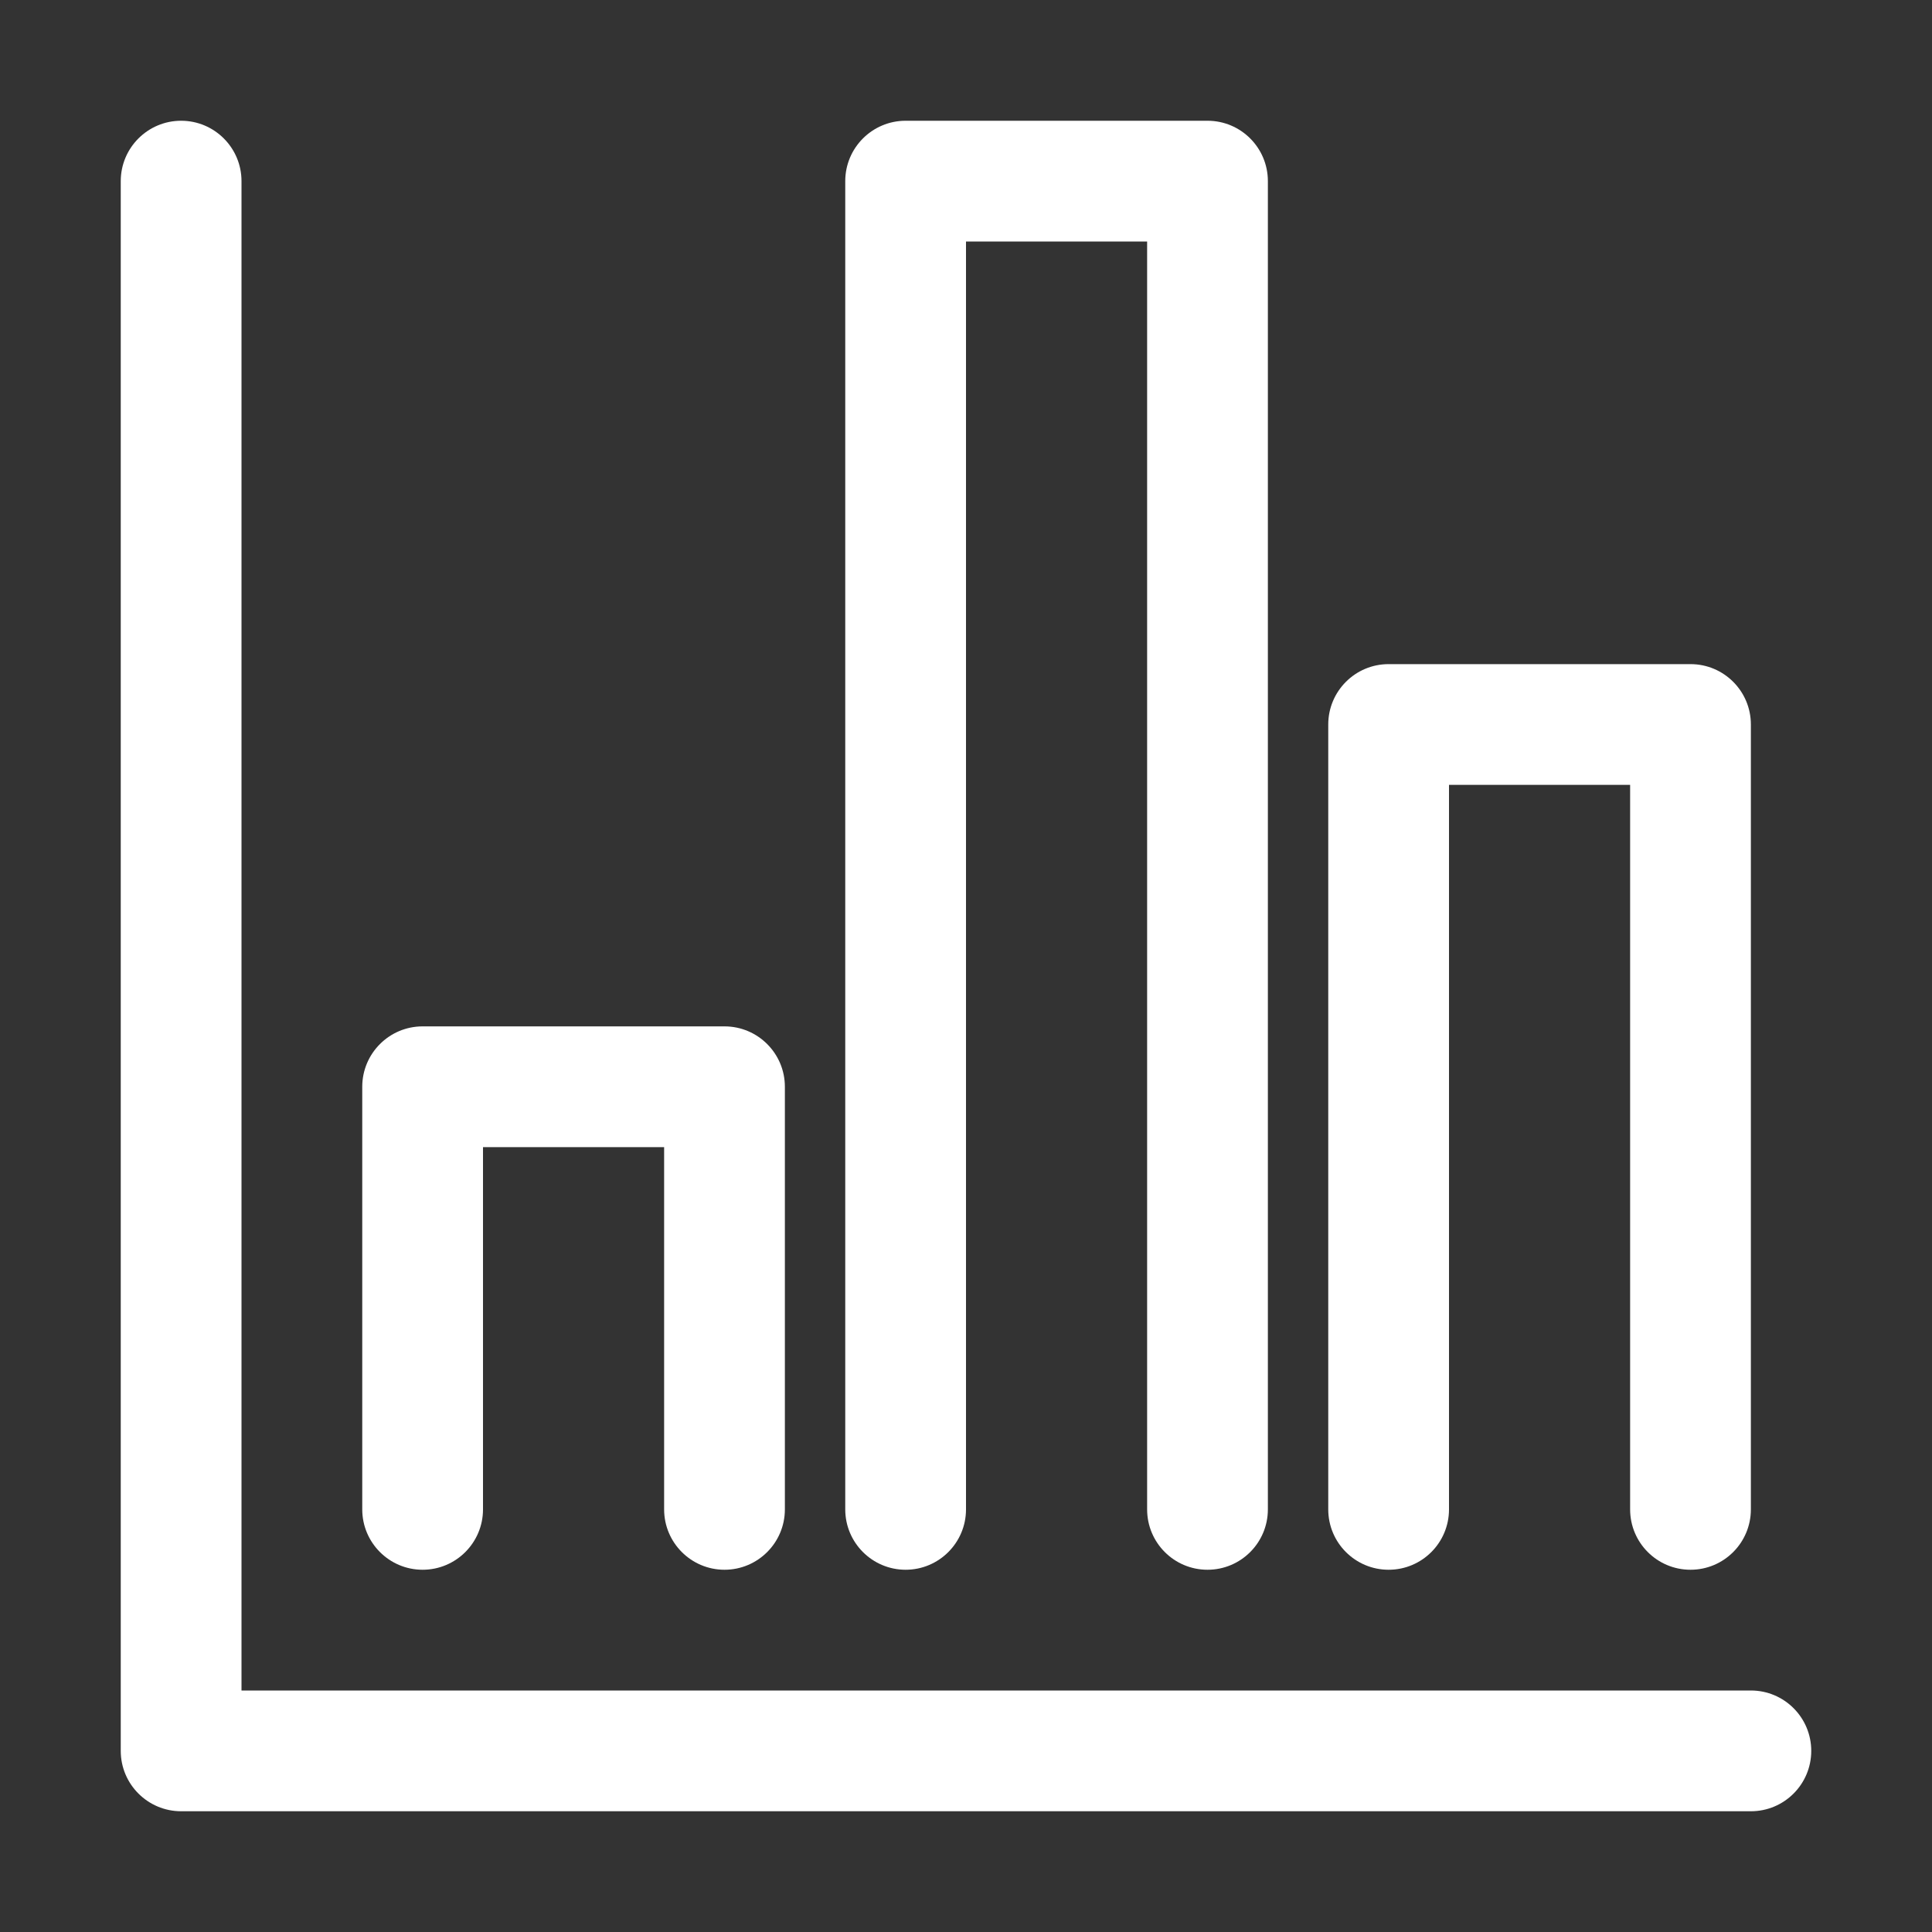 <svg width="36" height="36" viewBox="0 0 36 36" fill="none" xmlns="http://www.w3.org/2000/svg">
<rect x="0" y="0" width="36" height="36" fill="#333333" stroke="none"/>
<path d="M32.625 33.75H3.375C2.754 33.75 2.25 33.246 2.25 32.625V3.375C2.25 2.754 2.754 2.25 3.375 2.25C3.996 2.25 4.5 2.754 4.5 3.375V31.5H32.625C33.247 31.5 33.75 32.004 33.75 32.625C33.75 33.246 33.247 33.75 32.625 33.75Z" fill="white"/>
<path d="M13.5 29.25C12.879 29.25 12.375 28.746 12.375 28.125V21.375H9V28.125C9 28.746 8.496 29.25 7.875 29.25C7.254 29.25 6.75 28.746 6.75 28.125V20.25C6.75 19.629 7.254 19.125 7.875 19.125H13.5C14.121 19.125 14.625 19.629 14.625 20.25V28.125C14.625 28.746 14.121 29.25 13.5 29.25Z" fill="white"/>
<path d="M22.5 29.25C21.878 29.25 21.375 28.746 21.375 28.125V4.5H18V28.125C18 28.746 17.496 29.25 16.875 29.25C16.254 29.25 15.75 28.746 15.75 28.125V3.375C15.75 2.754 16.254 2.25 16.875 2.25H22.5C23.122 2.25 23.625 2.754 23.625 3.375V28.125C23.625 28.746 23.122 29.25 22.5 29.25Z" fill="white"/>
<path d="M31.5 29.25C30.878 29.25 30.375 28.746 30.375 28.125V14.625H27V28.125C27 28.746 26.497 29.25 25.875 29.25C25.253 29.25 24.75 28.746 24.75 28.125V13.5C24.75 12.879 25.253 12.375 25.875 12.375H31.5C32.122 12.375 32.625 12.879 32.625 13.5V28.125C32.625 28.746 32.122 29.25 31.5 29.25Z" fill="white"/>
</svg>
